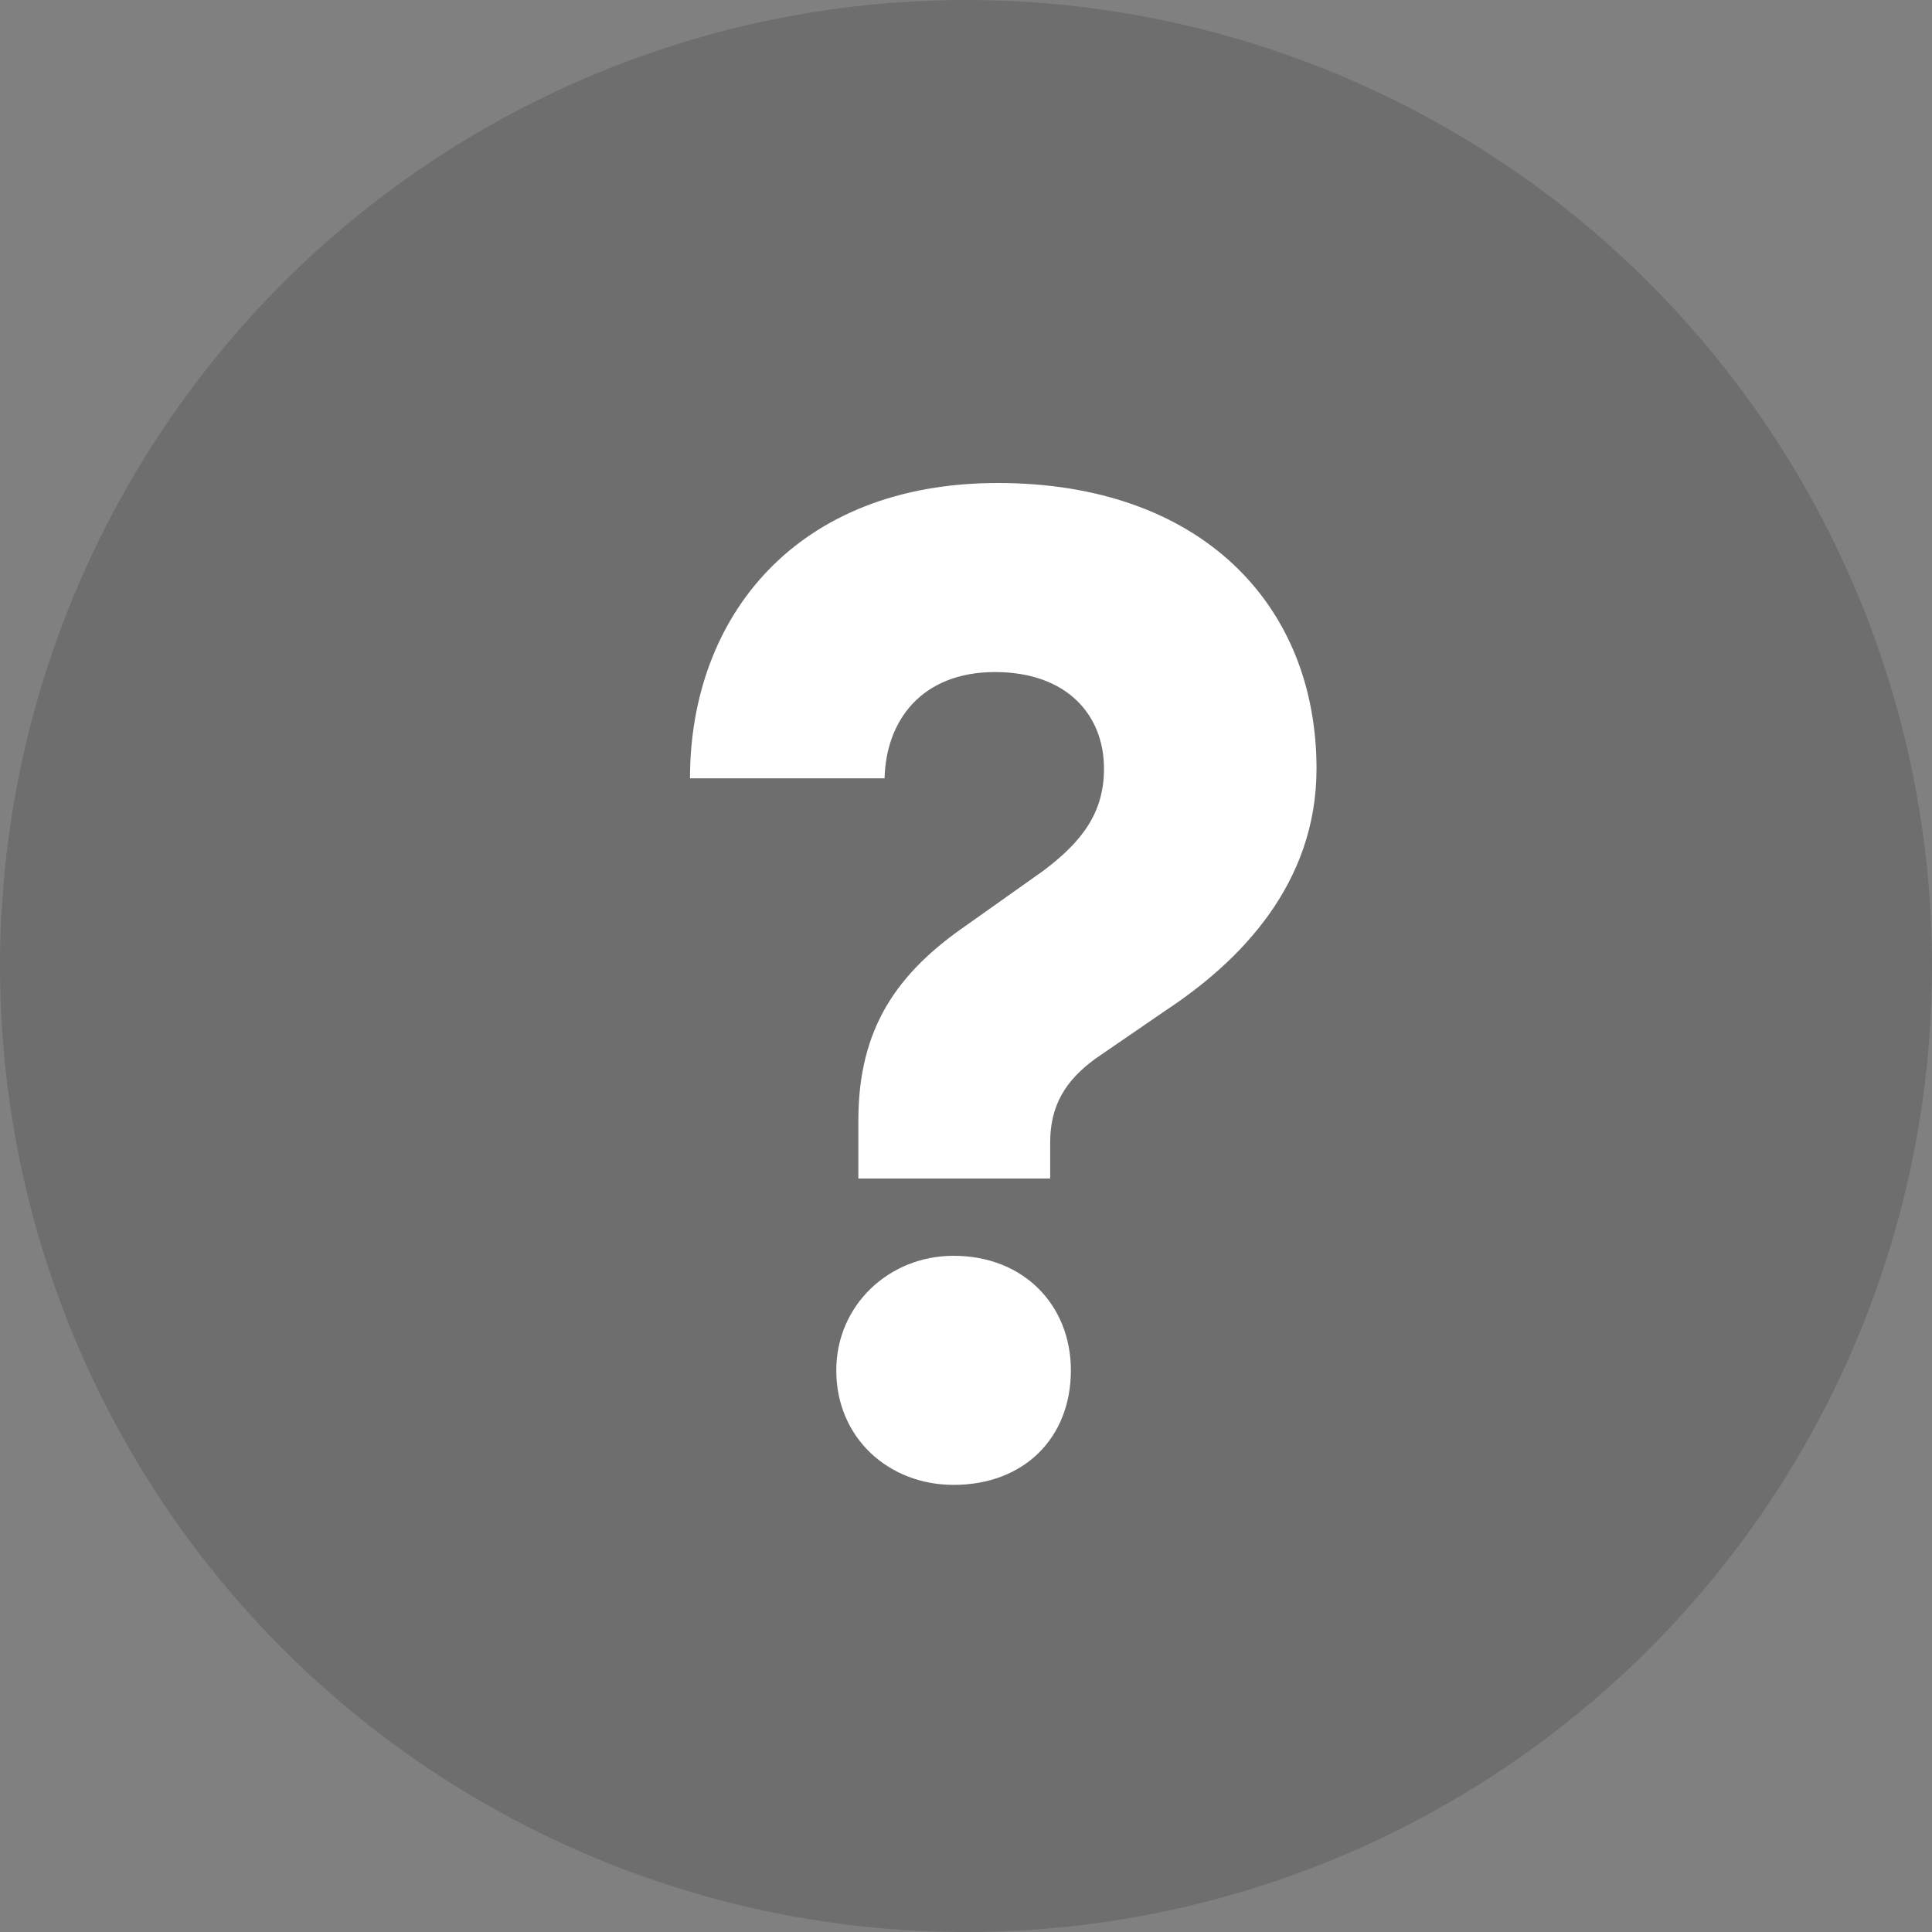 <?xml version="1.0" encoding="UTF-8"?>
<svg width="14px" height="14px" viewBox="0 0 14 14" version="1.1" xmlns="http://www.w3.org/2000/svg" xmlns:xlink="http://www.w3.org/1999/xlink">
    <rect x="0" y="0" width="14" height="14" fill="#808080" stroke="none"/>
    <title>icon-faq-white</title>
    <g id="Page-1" stroke="none" stroke-width="1" fill="none" fill-rule="evenodd">
        <g id="icon-faq-white" fill-rule="nonzero">
            <circle id="Oval" fill-opacity="0.2" fill="#292C30" cx="7" cy="7" r="7"></circle>
            <path d="M7.61,8.54 L7.61,8.28 C7.61,8.01 7.72,7.83 7.94,7.67 L8.45,7.32 C8.98,6.97 9.54,6.41 9.54,5.57 C9.54,4.38 8.7,3.5 7.23,3.5 C5.77,3.5 5,4.47 5,5.64 L6.41,5.64 C6.42,5.22 6.68,4.87 7.21,4.87 C7.73,4.87 8,5.18 8,5.57 C8,5.89 7.84,6.1 7.56,6.31 L7.01,6.7 C6.5,7.05 6.22,7.45 6.22,8.12 L6.22,8.54 L7.61,8.54 Z M6.91,10.76 C7.42,10.76 7.76,10.42 7.76,9.93 C7.76,9.46 7.42,9.1 6.91,9.1 C6.44,9.1 6.06,9.46 6.06,9.93 C6.06,10.42 6.44,10.76 6.91,10.76 Z" id="?" fill="#FFFFFF"></path>
        </g>
    </g>
</svg>